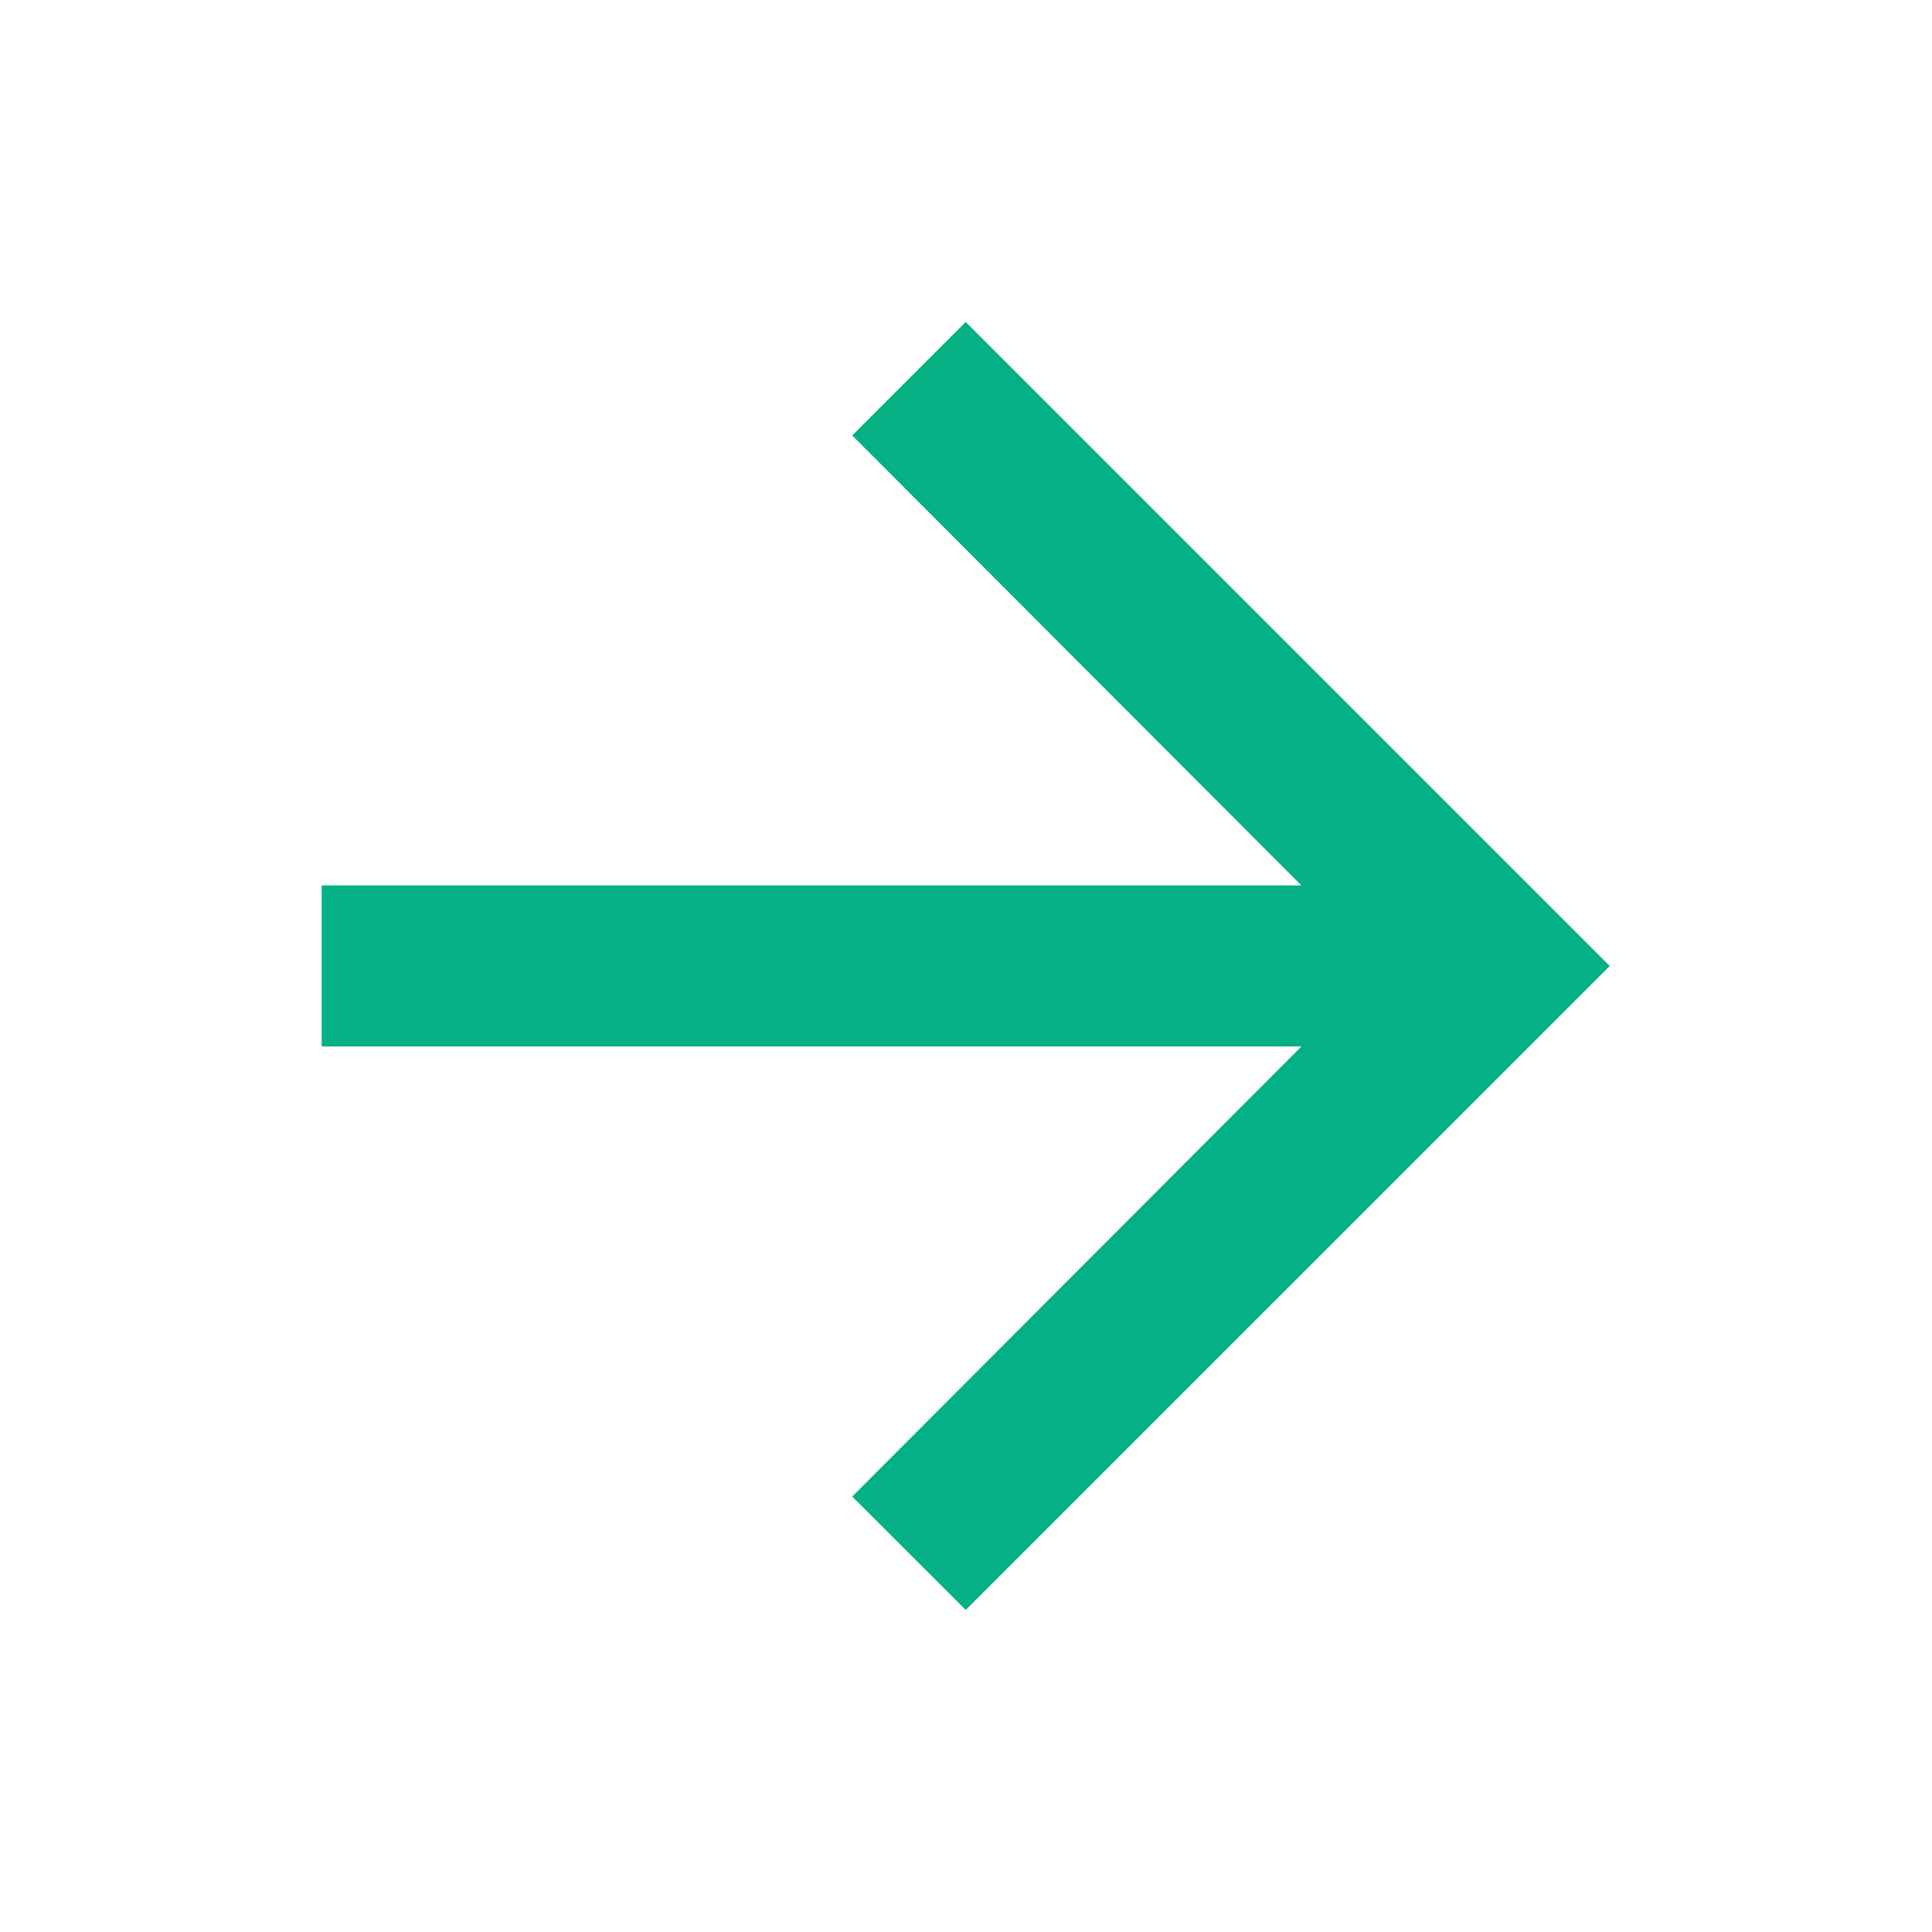 <svg width="20" height="20" viewBox="0 0 20 20" fill="none" xmlns="http://www.w3.org/2000/svg">
<g clip-path="url(#clip0_1_208)">
<path d="M9.997 3.333L8.822 4.508L13.472 9.166H3.33V10.833H13.472L8.822 15.492L9.997 16.666L16.664 10L9.997 3.333Z" fill="#05B184"/>
</g>
<defs>
<clipPath id="clip0_1_208">
<rect width="20" height="20" fill="white"/>
</clipPath>
</defs>
</svg>
